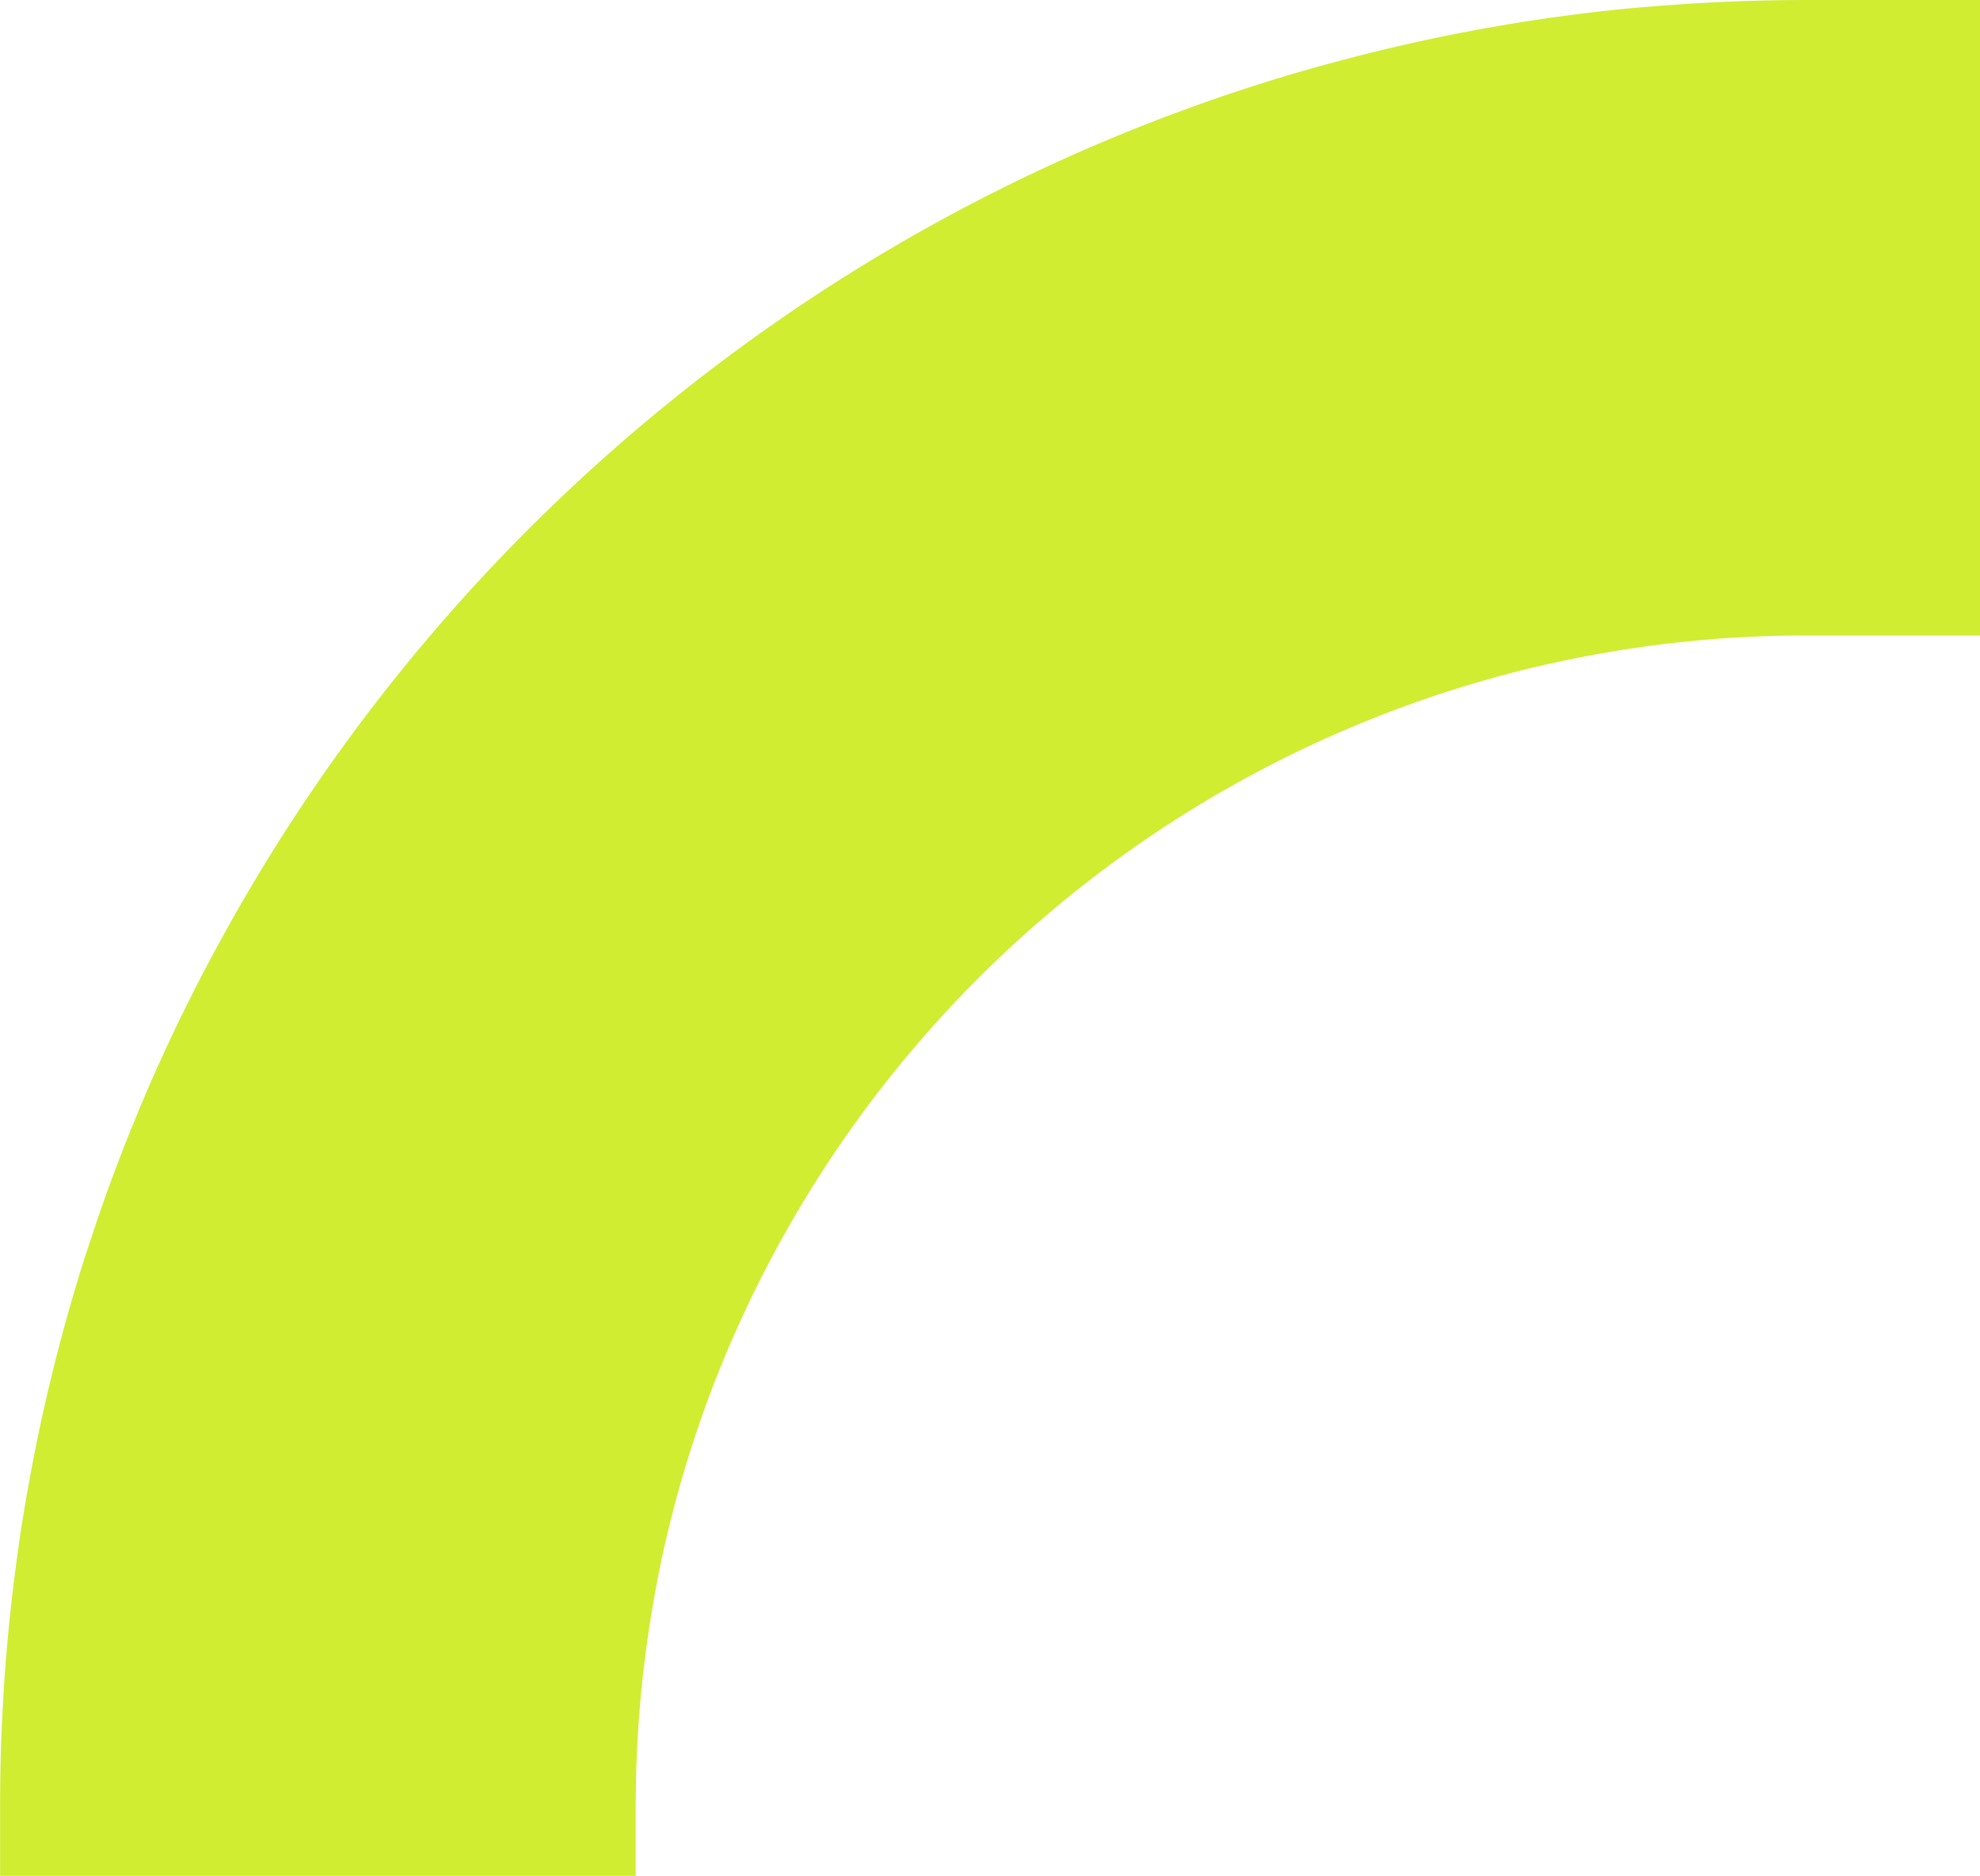 <svg xmlns="http://www.w3.org/2000/svg" width="52.851" height="50.083" viewBox="0 0 52.851 50.083"><path d="M-244.147-1203.055v4.656h-16.966v-4.656a31.072,31.072,0,0,0-.518-5.677c-.09-.5-.2-1-.311-1.494A31.292,31.292,0,0,0-278.8-1231.2h0c-.459-.221-.921-.431-1.394-.632a31.005,31.005,0,0,0-5.781-1.8c-.345-.069-.69-.135-1.039-.193a31.372,31.372,0,0,0-4.69-.449c-.211,0-.421-.007-.632-.007h-1.888v-16.966h1.888c.6,0,1.184.01,1.777.031.307.014.614.028.925.045,1.6.086,3.175.259,4.728.494.342.055.68.11,1.022.173a47.284,47.284,0,0,1,5.349,1.266c.4.117.8.242,1.187.373a47.187,47.187,0,0,1,6.457,2.644c.511.255,1.022.521,1.522.794h0a48.245,48.245,0,0,1,10.605,7.8,48.5,48.5,0,0,1,7.437,9.253,47.983,47.983,0,0,1,5.315,12q.233.823.442,1.657a47.941,47.941,0,0,1,1.191,6.864c.038.411.072.821.1,1.235Q-244.149-1204.855-244.147-1203.055Z" transform="translate(1251.25 -244.147) rotate(-90)" fill="#d0ed31"/></svg>
